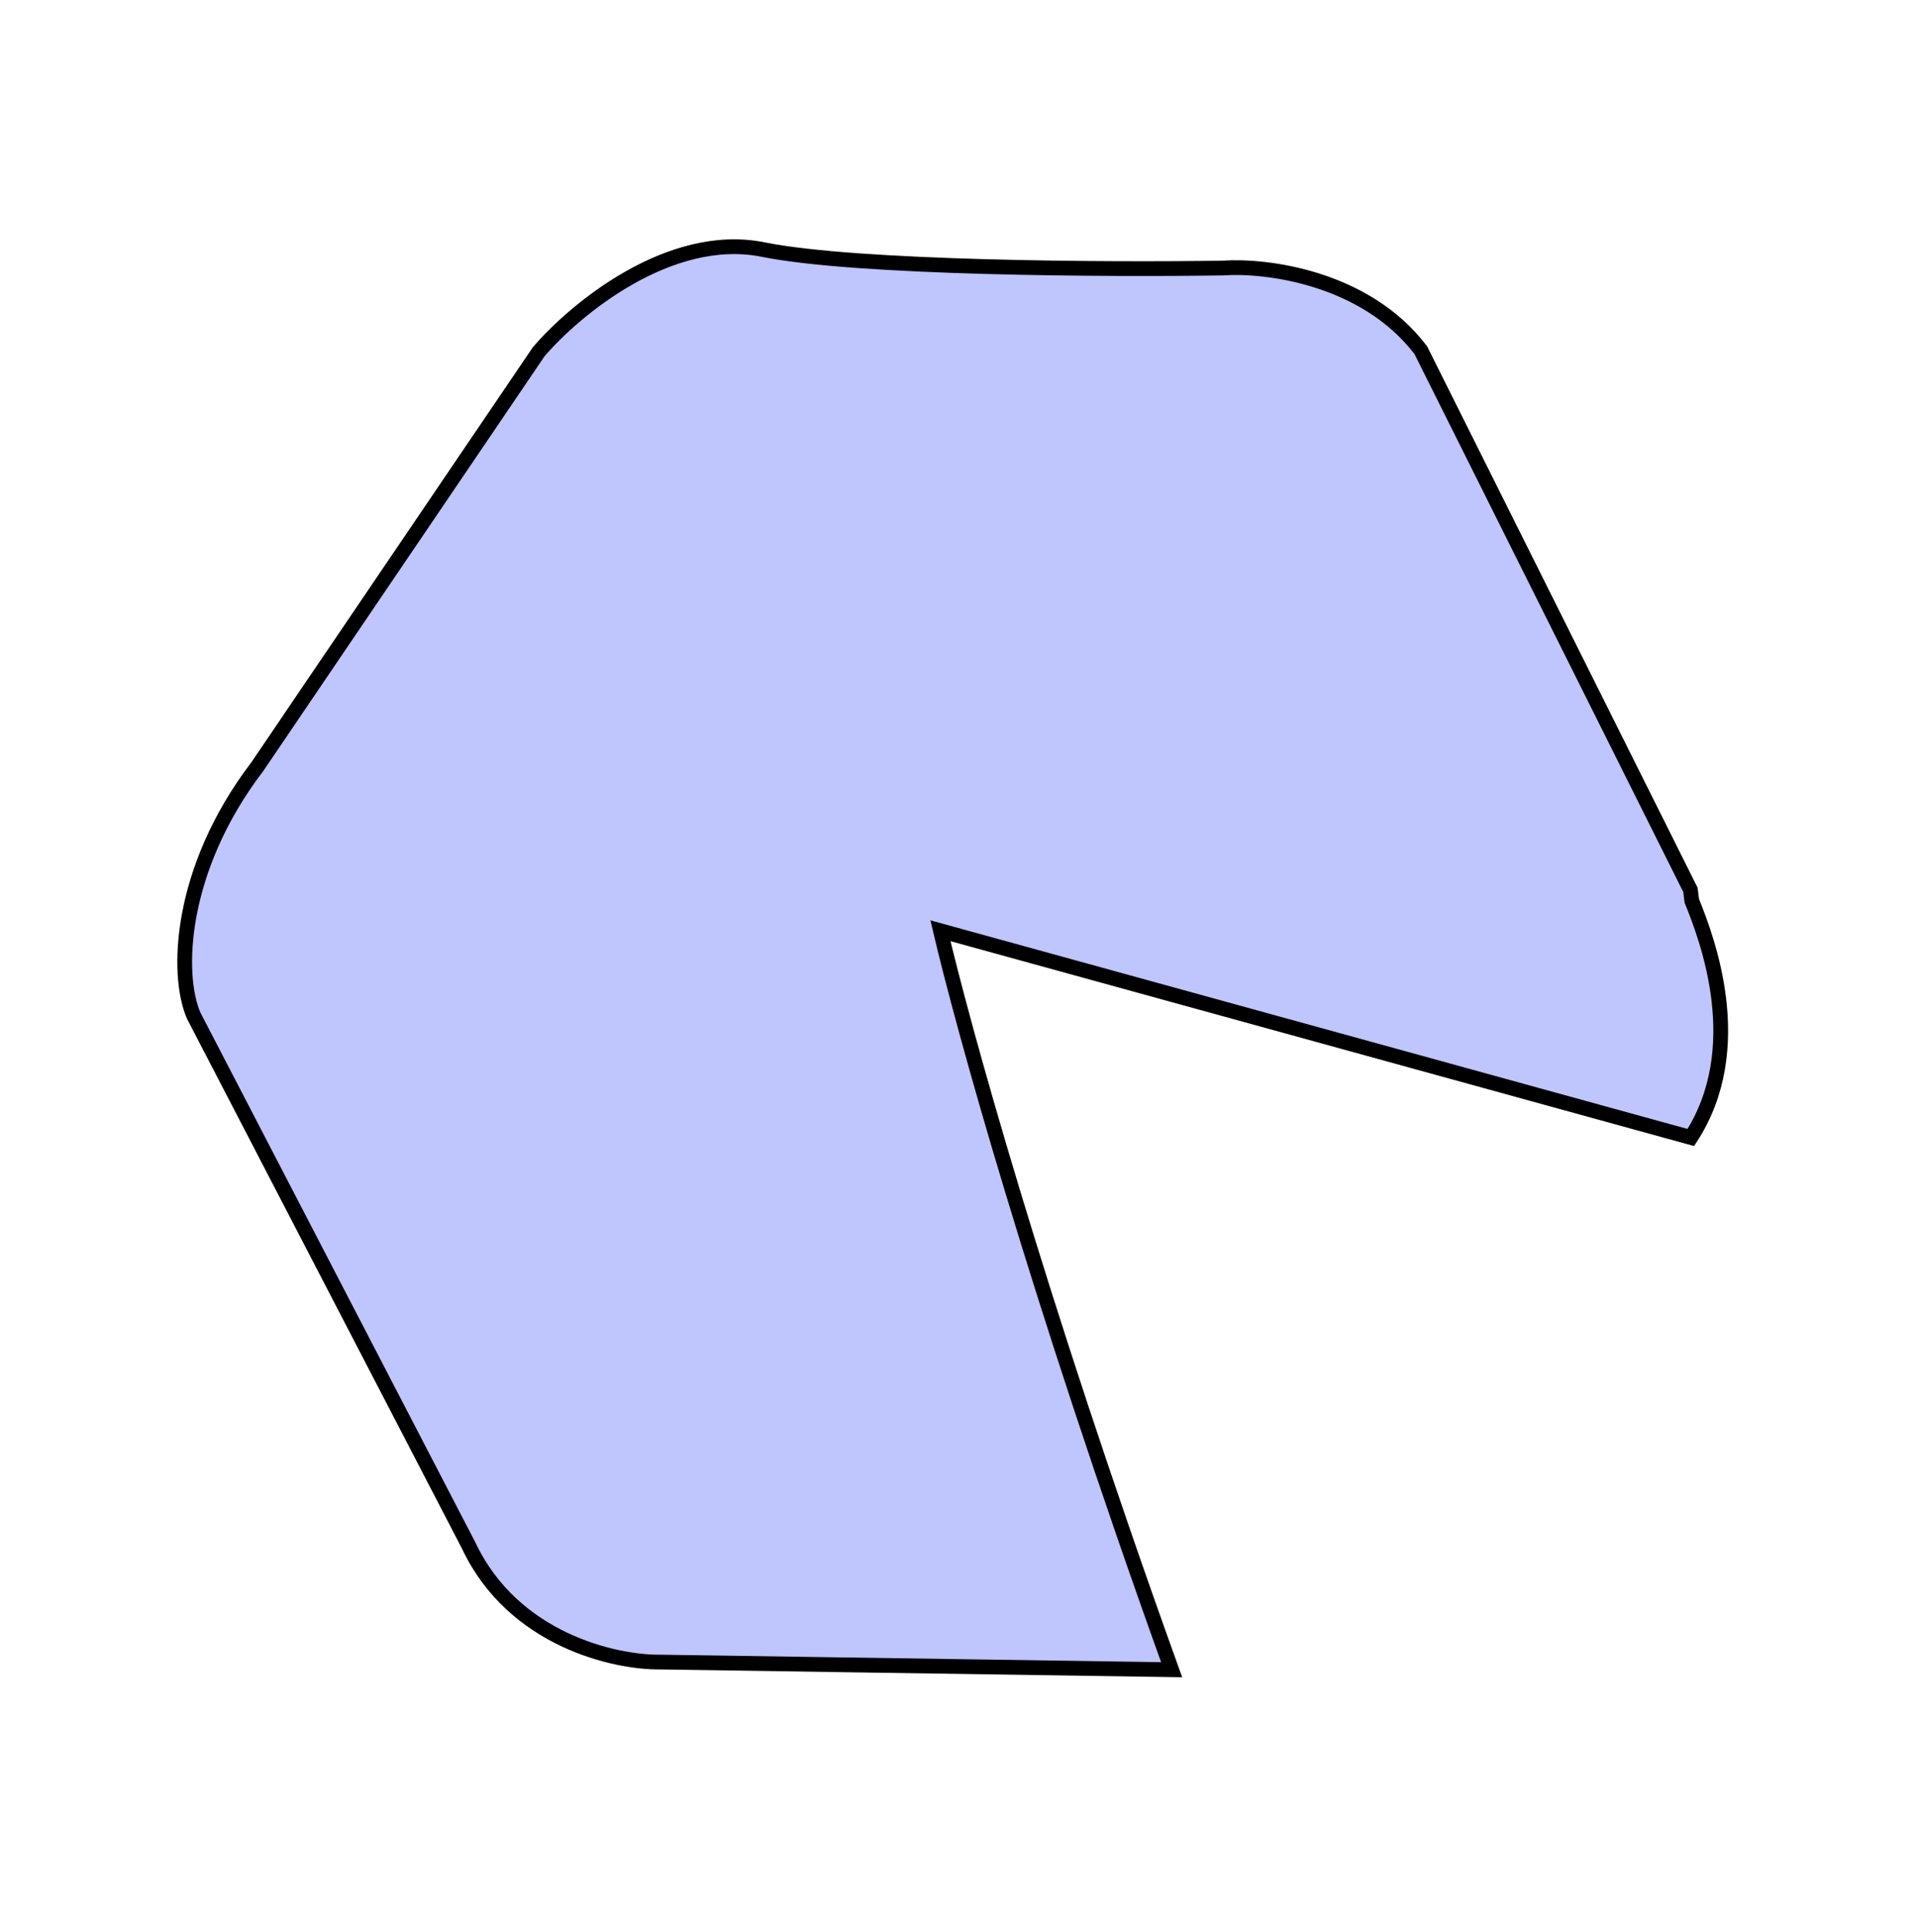 <svg width="130" height="131" viewBox="0 0 130 131" fill="none" xmlns="http://www.w3.org/2000/svg">
<path d="M63.776 63.104L114.662 77.122C118.593 71.074 115.782 63.672 114.728 61.075L114.637 60.336L96.348 23.738C92.574 18.788 85.83 17.965 82.93 18.173C75.191 18.291 58.123 18.207 51.761 16.922C45.399 15.637 38.955 21.008 36.528 23.853L17.453 51.975C12.117 58.968 11.92 66.101 13.141 68.872L31.786 104.791C34.802 111.187 41.693 112.72 44.761 112.687L79.454 113.205C70.171 87.421 65.222 69.257 63.776 63.104Z" fill="#BFC5FD" stroke="black"/>
</svg>
